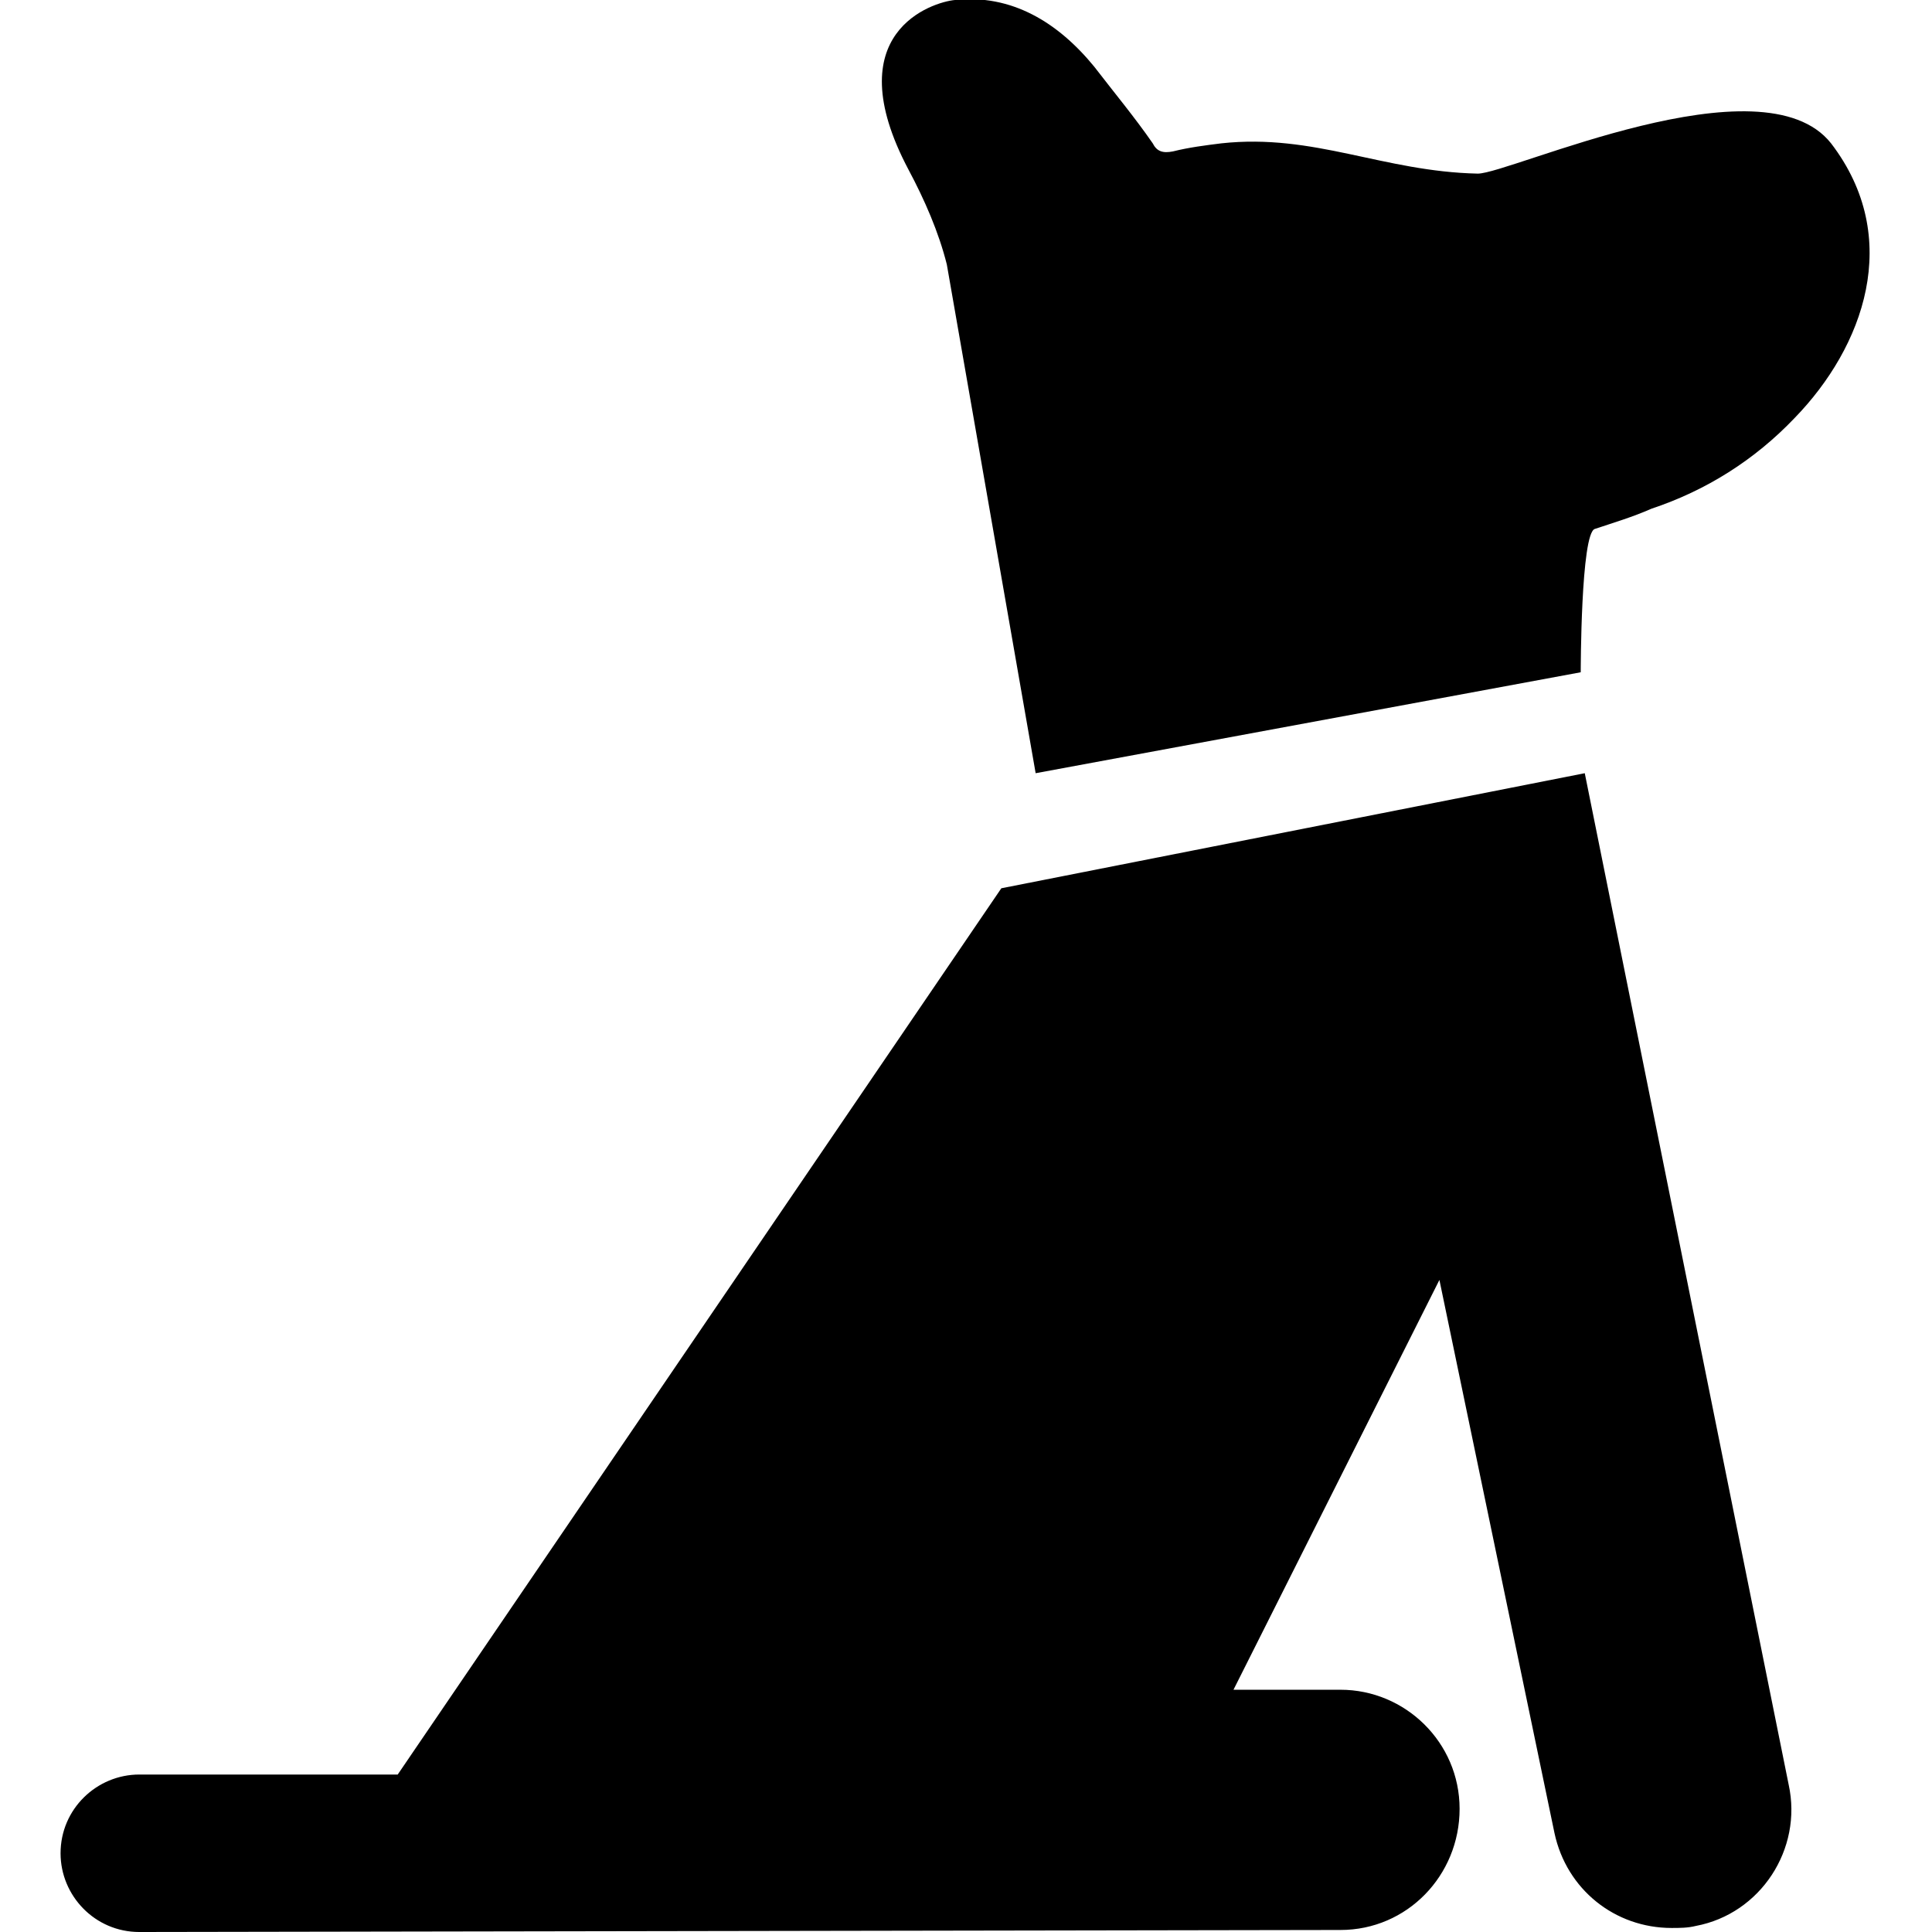 <?xml version="1.0" encoding="utf-8"?>
<!-- Generator: Adobe Illustrator 25.2.3, SVG Export Plug-In . SVG Version: 6.00 Build 0)  -->
<svg version="1.1" id="Capa_1" xmlns="http://www.w3.org/2000/svg" xmlns:xlink="http://www.w3.org/1999/xlink" x="0px" y="0px"
	 viewBox="0 0 95.7 95.7" style="enable-background:new 0 0 95.7 95.7;" xml:space="preserve">
<g>
	<g>
		<path d="M88.6,88.4L78.5,38.3L49.6,44L19.7,87.9H6.9c-2.1,0-3.9,1.7-3.9,3.9c0,2.1,1.7,3.9,3.9,3.9l59.5-0.1c3.3,0,5.9-2.7,5.9-6
			c0-3.3-2.7-5.9-5.9-5.9c0,0,0,0,0,0l-5.3,0l10.2-20.3L77,90.8c0.6,2.8,3,4.7,5.8,4.7c0.4,0,0.8,0,1.2-0.1
			C87.2,94.8,89.3,91.6,88.6,88.4z"/>
		<path d="M73.2,8.6c-4.7-0.1-8.1-2-12.7-1.5c-0.8,0.1-1.6,0.2-2.4,0.4c-0.5,0.1-0.8,0-1-0.4c-0.9-1.3-1.9-2.5-2.9-3.8
			c-1.8-2.2-4.1-3.6-6.9-3.3c-1.1,0.1-5.9,1.6-2.3,8.4c0.8,1.5,1.5,3.1,1.9,4.7l4.4,25.2l27-5c0,0,0-6.9,0.7-7.1
			c0.9-0.3,1.9-0.6,2.8-1c2.7-0.9,5.1-2.4,7.1-4.5c3.4-3.5,5.4-8.9,1.8-13.6C87.3,2.8,74.8,8.6,73.2,8.6z"/>
	</g>
</g>
</svg>
